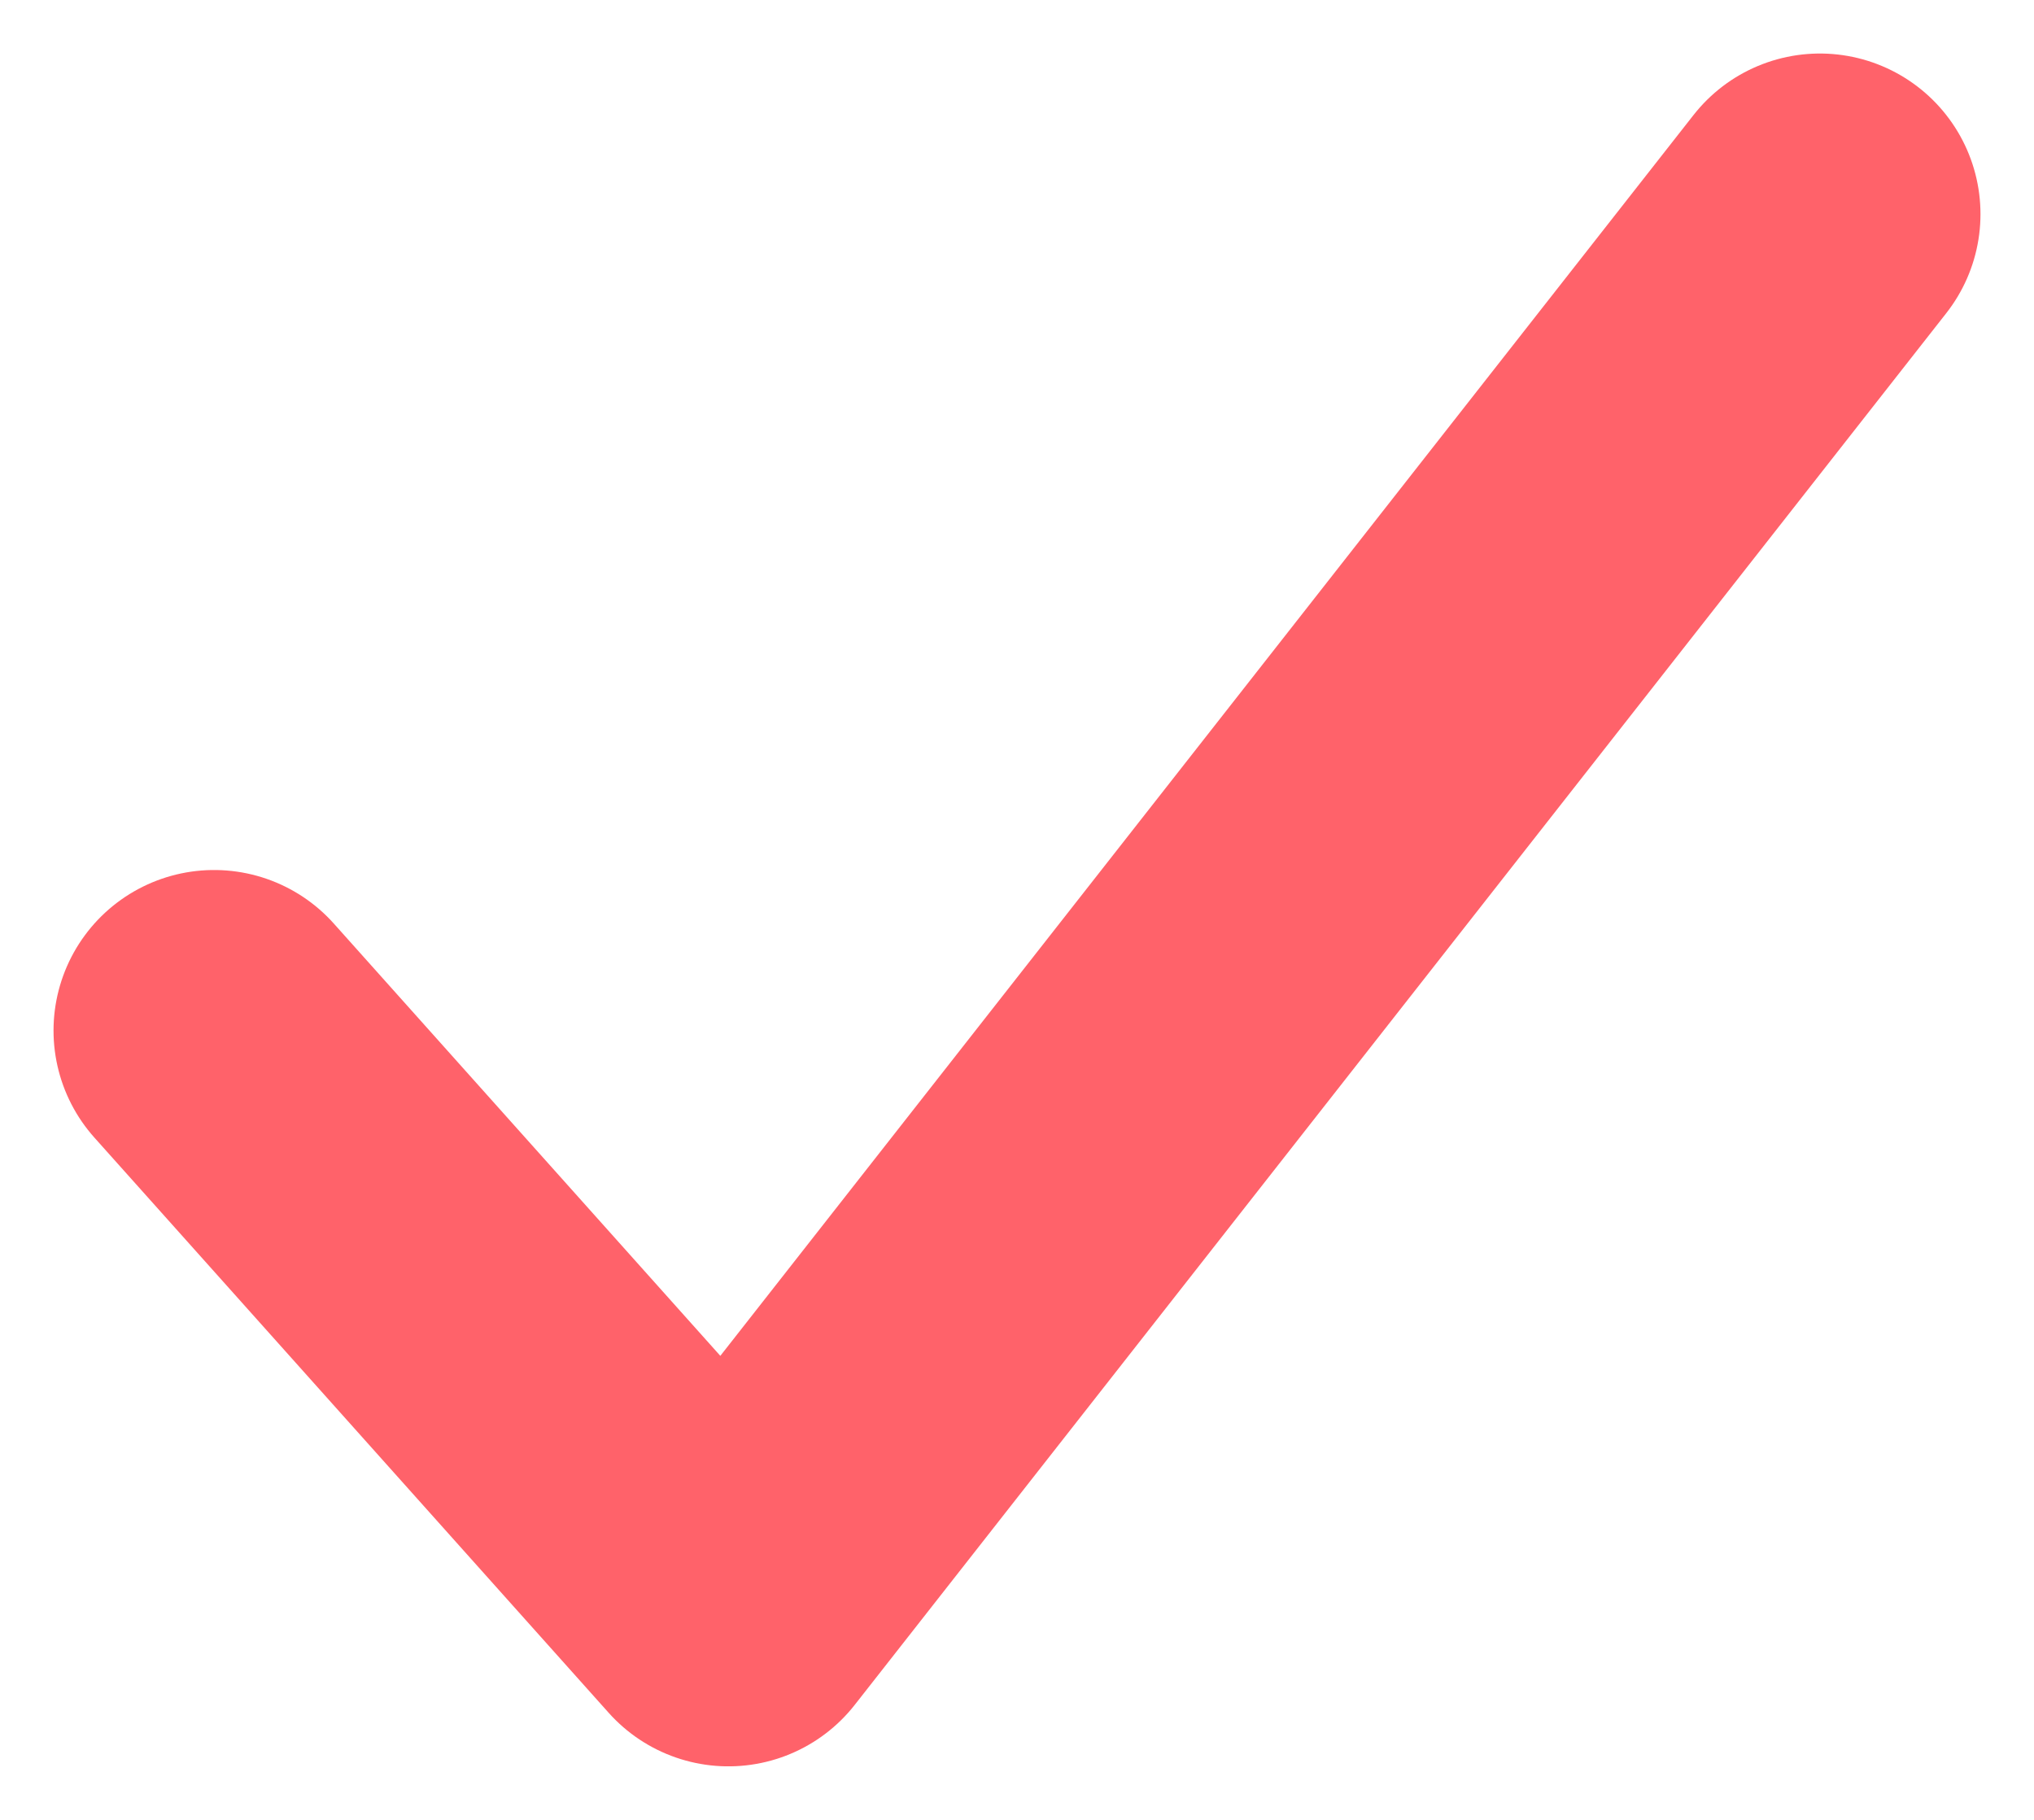 <?xml version="1.0" encoding="UTF-8"?>
<svg width="19px" height="17px" viewBox="0 0 19 17" version="1.1" xmlns="http://www.w3.org/2000/svg" xmlns:xlink="http://www.w3.org/1999/xlink">
    <title>Path 1326@1.5x</title>
    <g id="Desktop-Designs" stroke="none" stroke-width="1" fill="none" fill-rule="evenodd" stroke-linecap="round" stroke-linejoin="round">
        <g id="Class-detail---Paid-user---Greater-than-15-mins---Scheduled" transform="translate(-787, -590)" stroke="#FF626A" stroke-width="3">
            <g id="Group-5" transform="translate(789, 592)">
                <polyline id="Path-1326" points="0 7.627 4.804 13 15 -1.69346946e-16"></polyline>
            </g>
        </g>
    </g>
</svg>